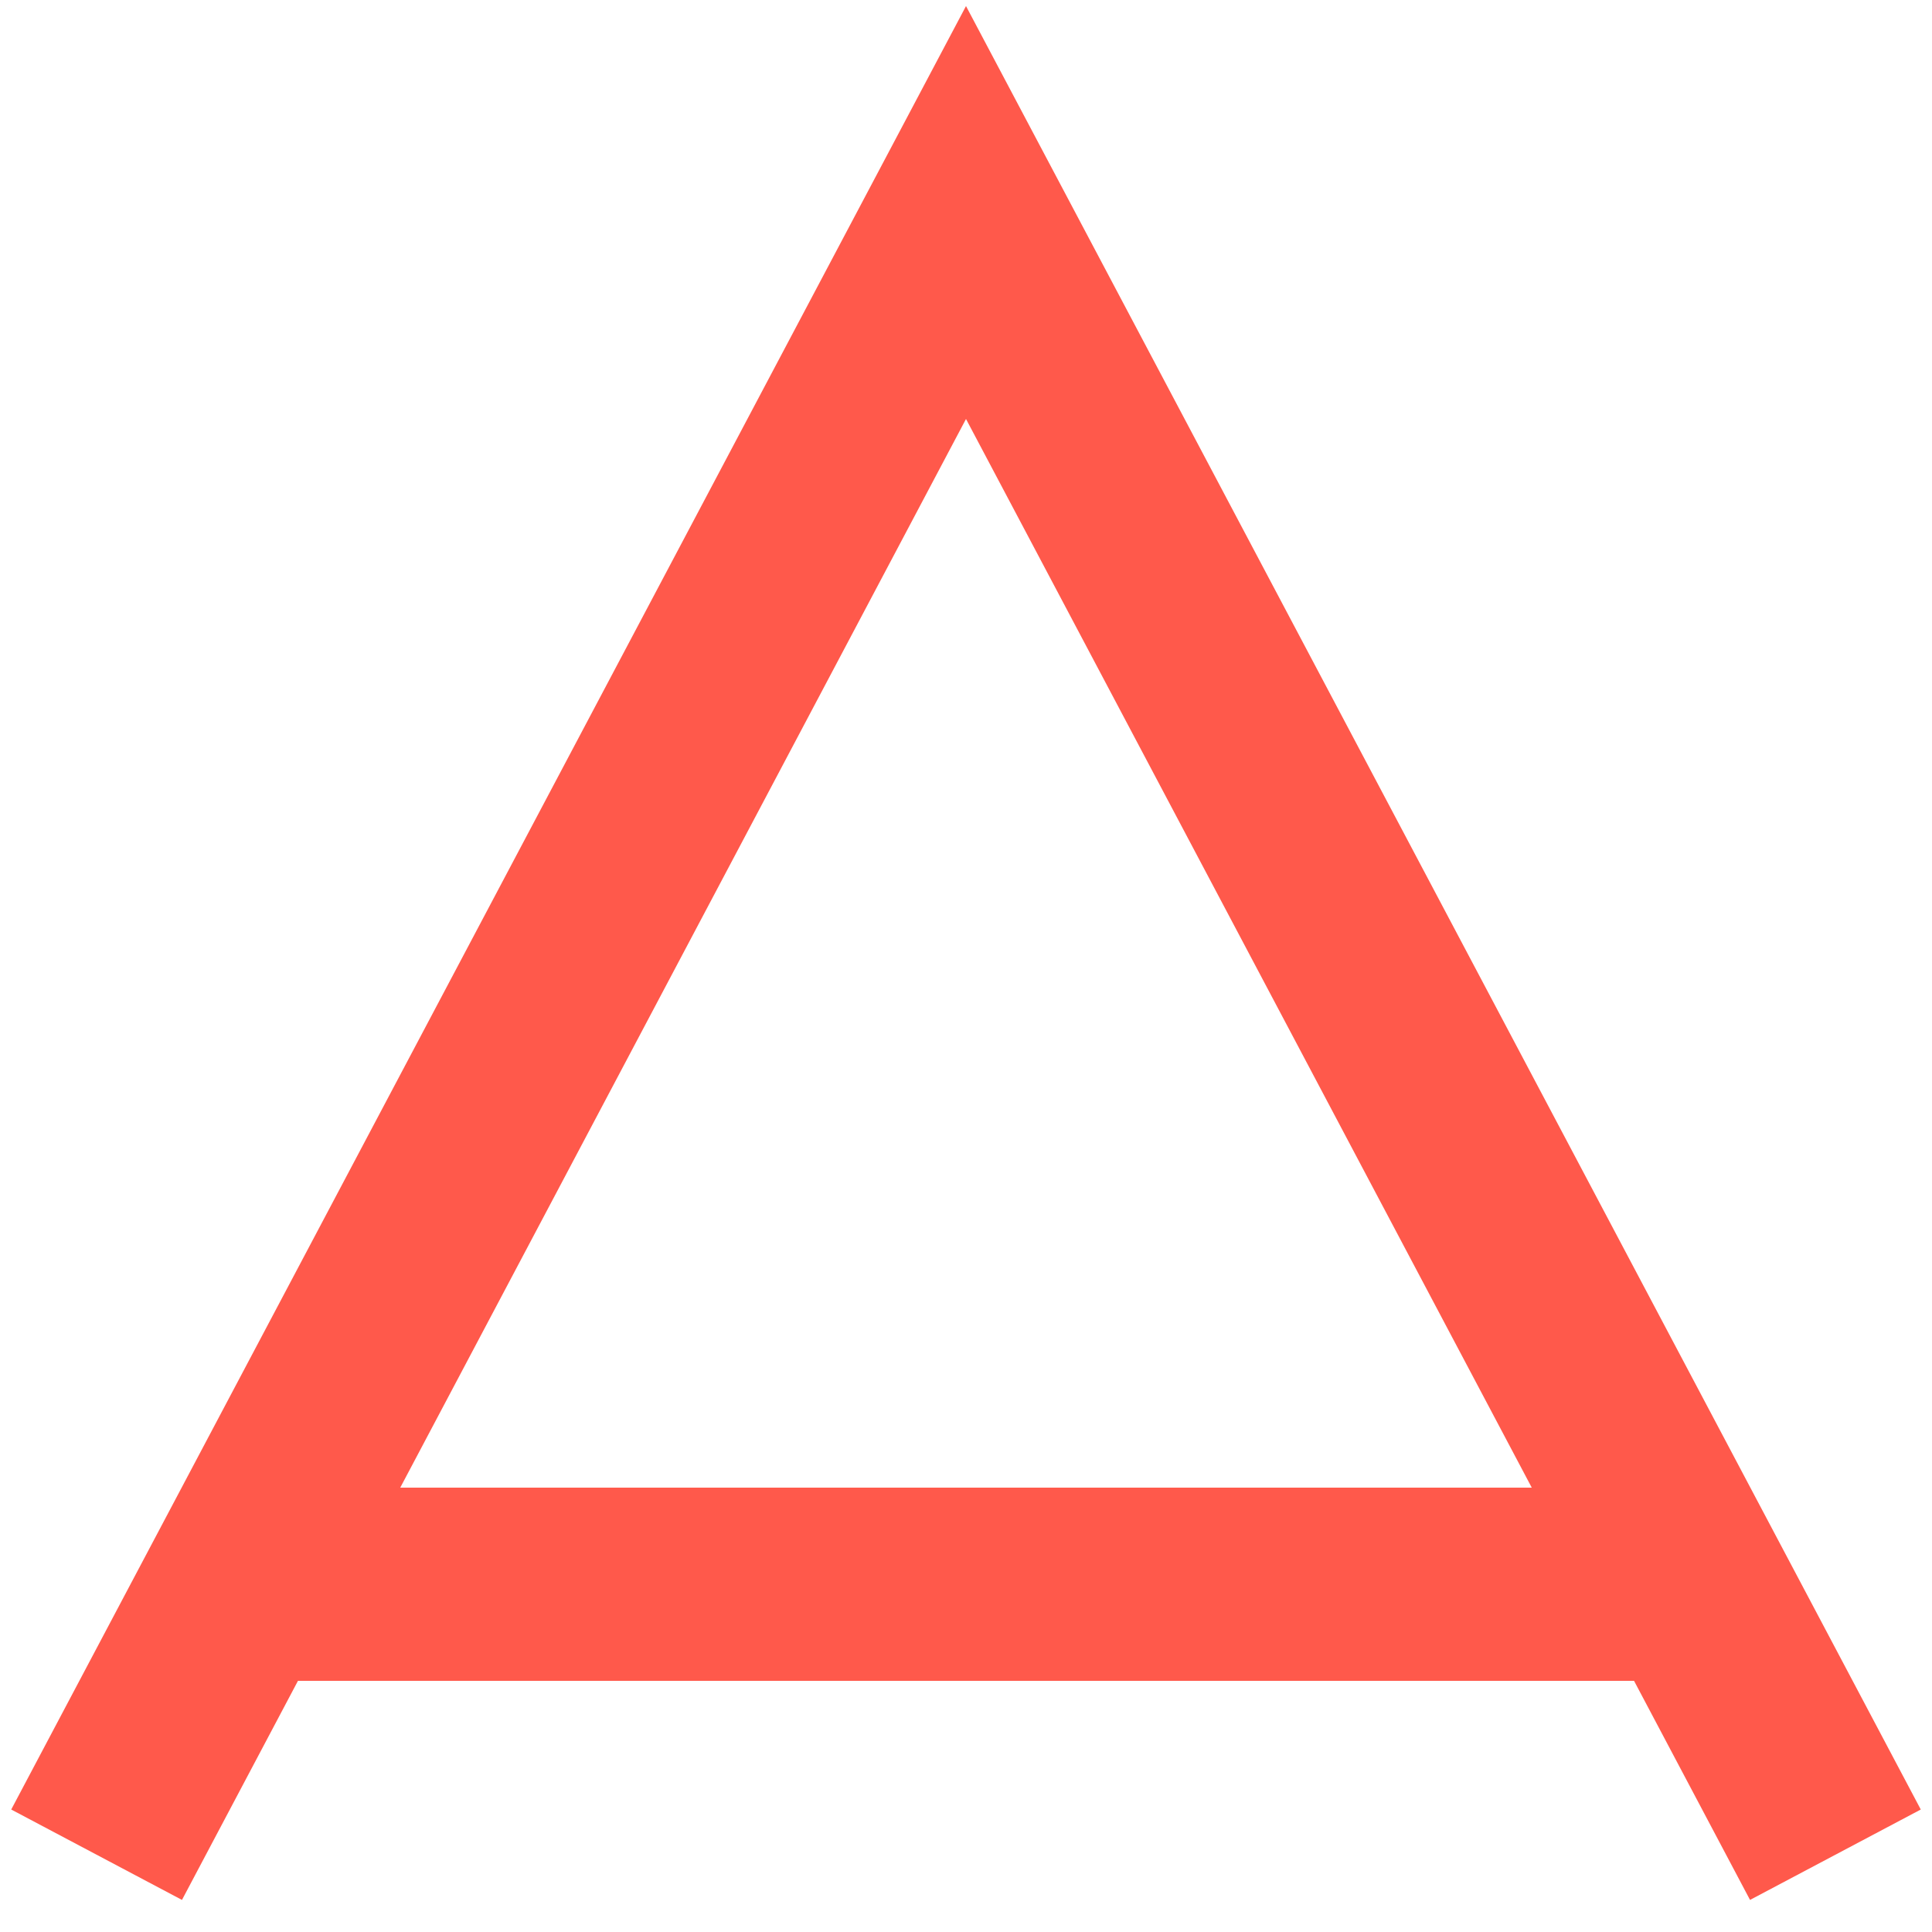 <svg width="50" height="50" viewBox="0 0 50 50" fill="none" xmlns="http://www.w3.org/2000/svg">
<path d="M2.5 48L6.206 41M47.5 48L43.794 41M6.206 41L25 5.5L43.794 41M6.206 41H43.794" stroke="#FF594B" stroke-width="5"/>
</svg>
